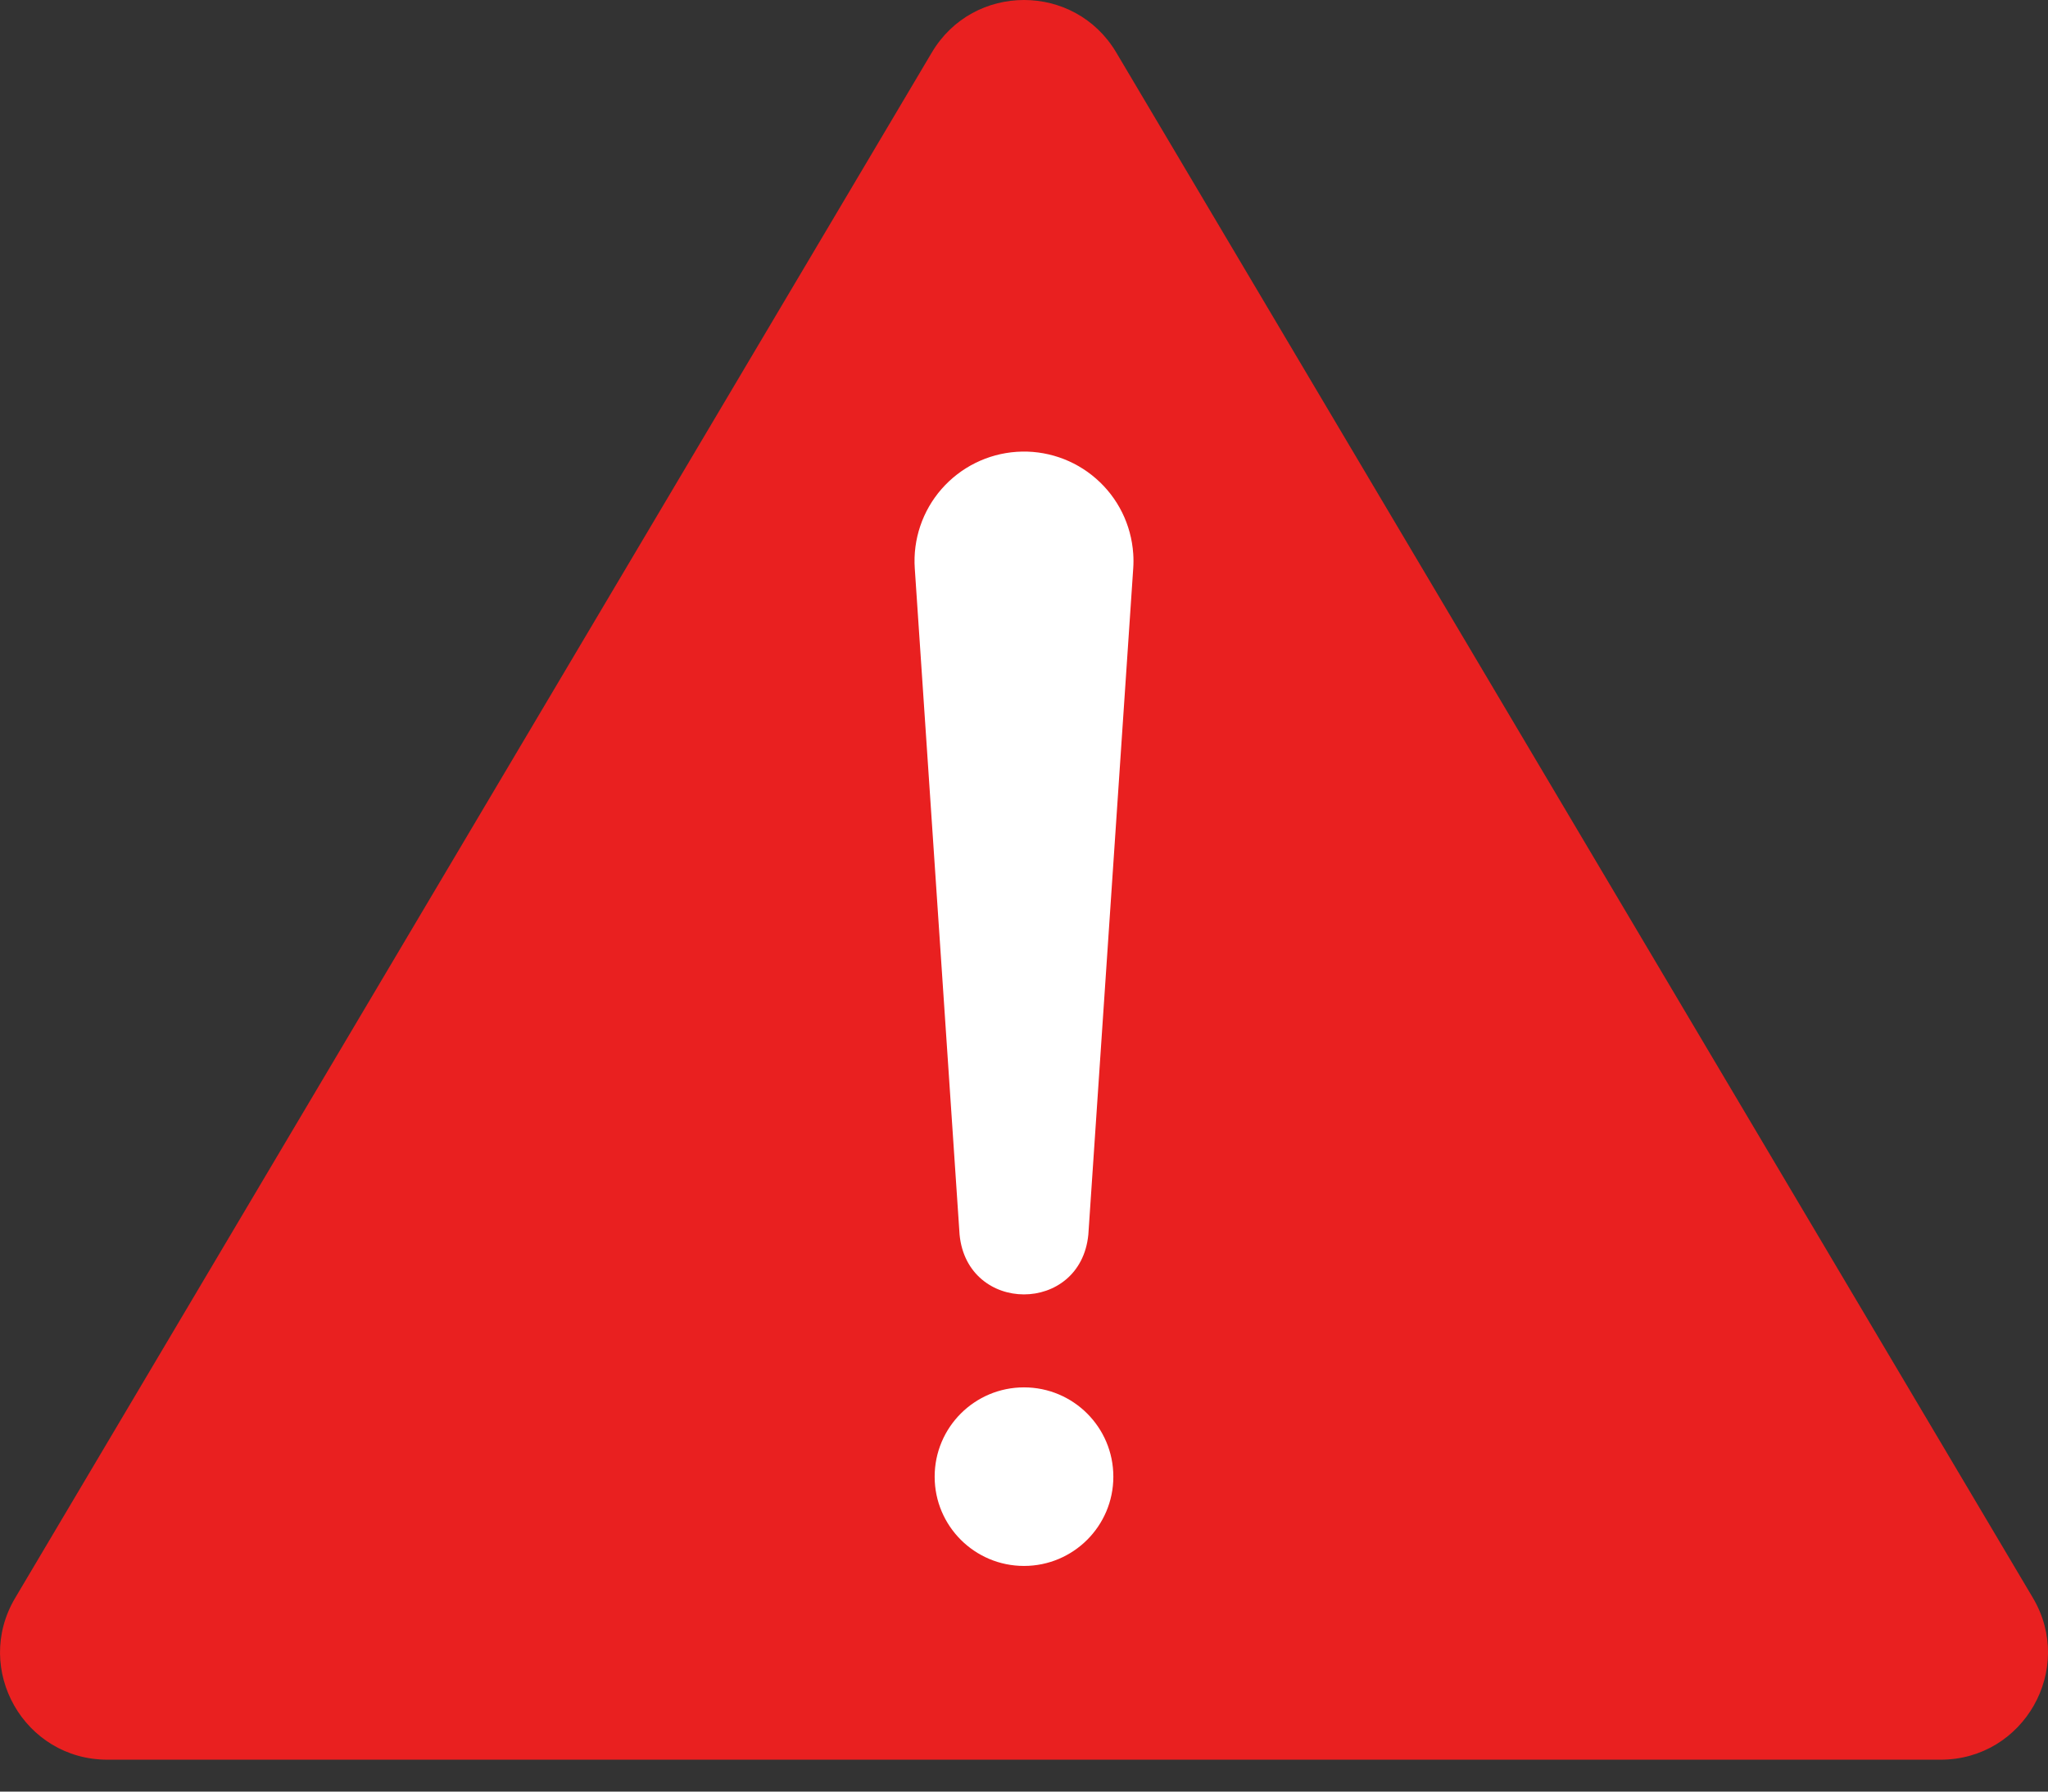 <svg width="24" height="21" viewBox="0 0 24 21" fill="none" xmlns="http://www.w3.org/2000/svg">
<rect x="0" y="0" width="24" height="21" fill="#333333" stroke="none"/>
<path d="M22.742 20.626H1.258C0.285 20.626 -0.319 19.567 0.178 18.73L10.92 0.615C11.406 -0.205 12.594 -0.205 13.081 0.615L23.823 18.729C24.319 19.566 23.715 20.626 22.742 20.626Z" fill="#E92020"/>
<path d="M11.245 14.471L10.72 6.662C10.697 6.323 10.81 5.988 11.034 5.732C11.258 5.476 11.574 5.319 11.914 5.296C12.253 5.273 12.588 5.386 12.844 5.61C13.101 5.834 13.257 6.15 13.28 6.49C13.284 6.547 13.284 6.605 13.28 6.662L12.754 14.471C12.663 15.407 11.335 15.405 11.245 14.471Z" fill="white"/>
<path d="M12 18.355C12.578 18.355 13.047 17.887 13.047 17.309C13.047 16.73 12.578 16.262 12 16.262C11.422 16.262 10.953 16.73 10.953 17.309C10.953 17.887 11.422 18.355 12 18.355Z" fill="white"/>
</svg>
